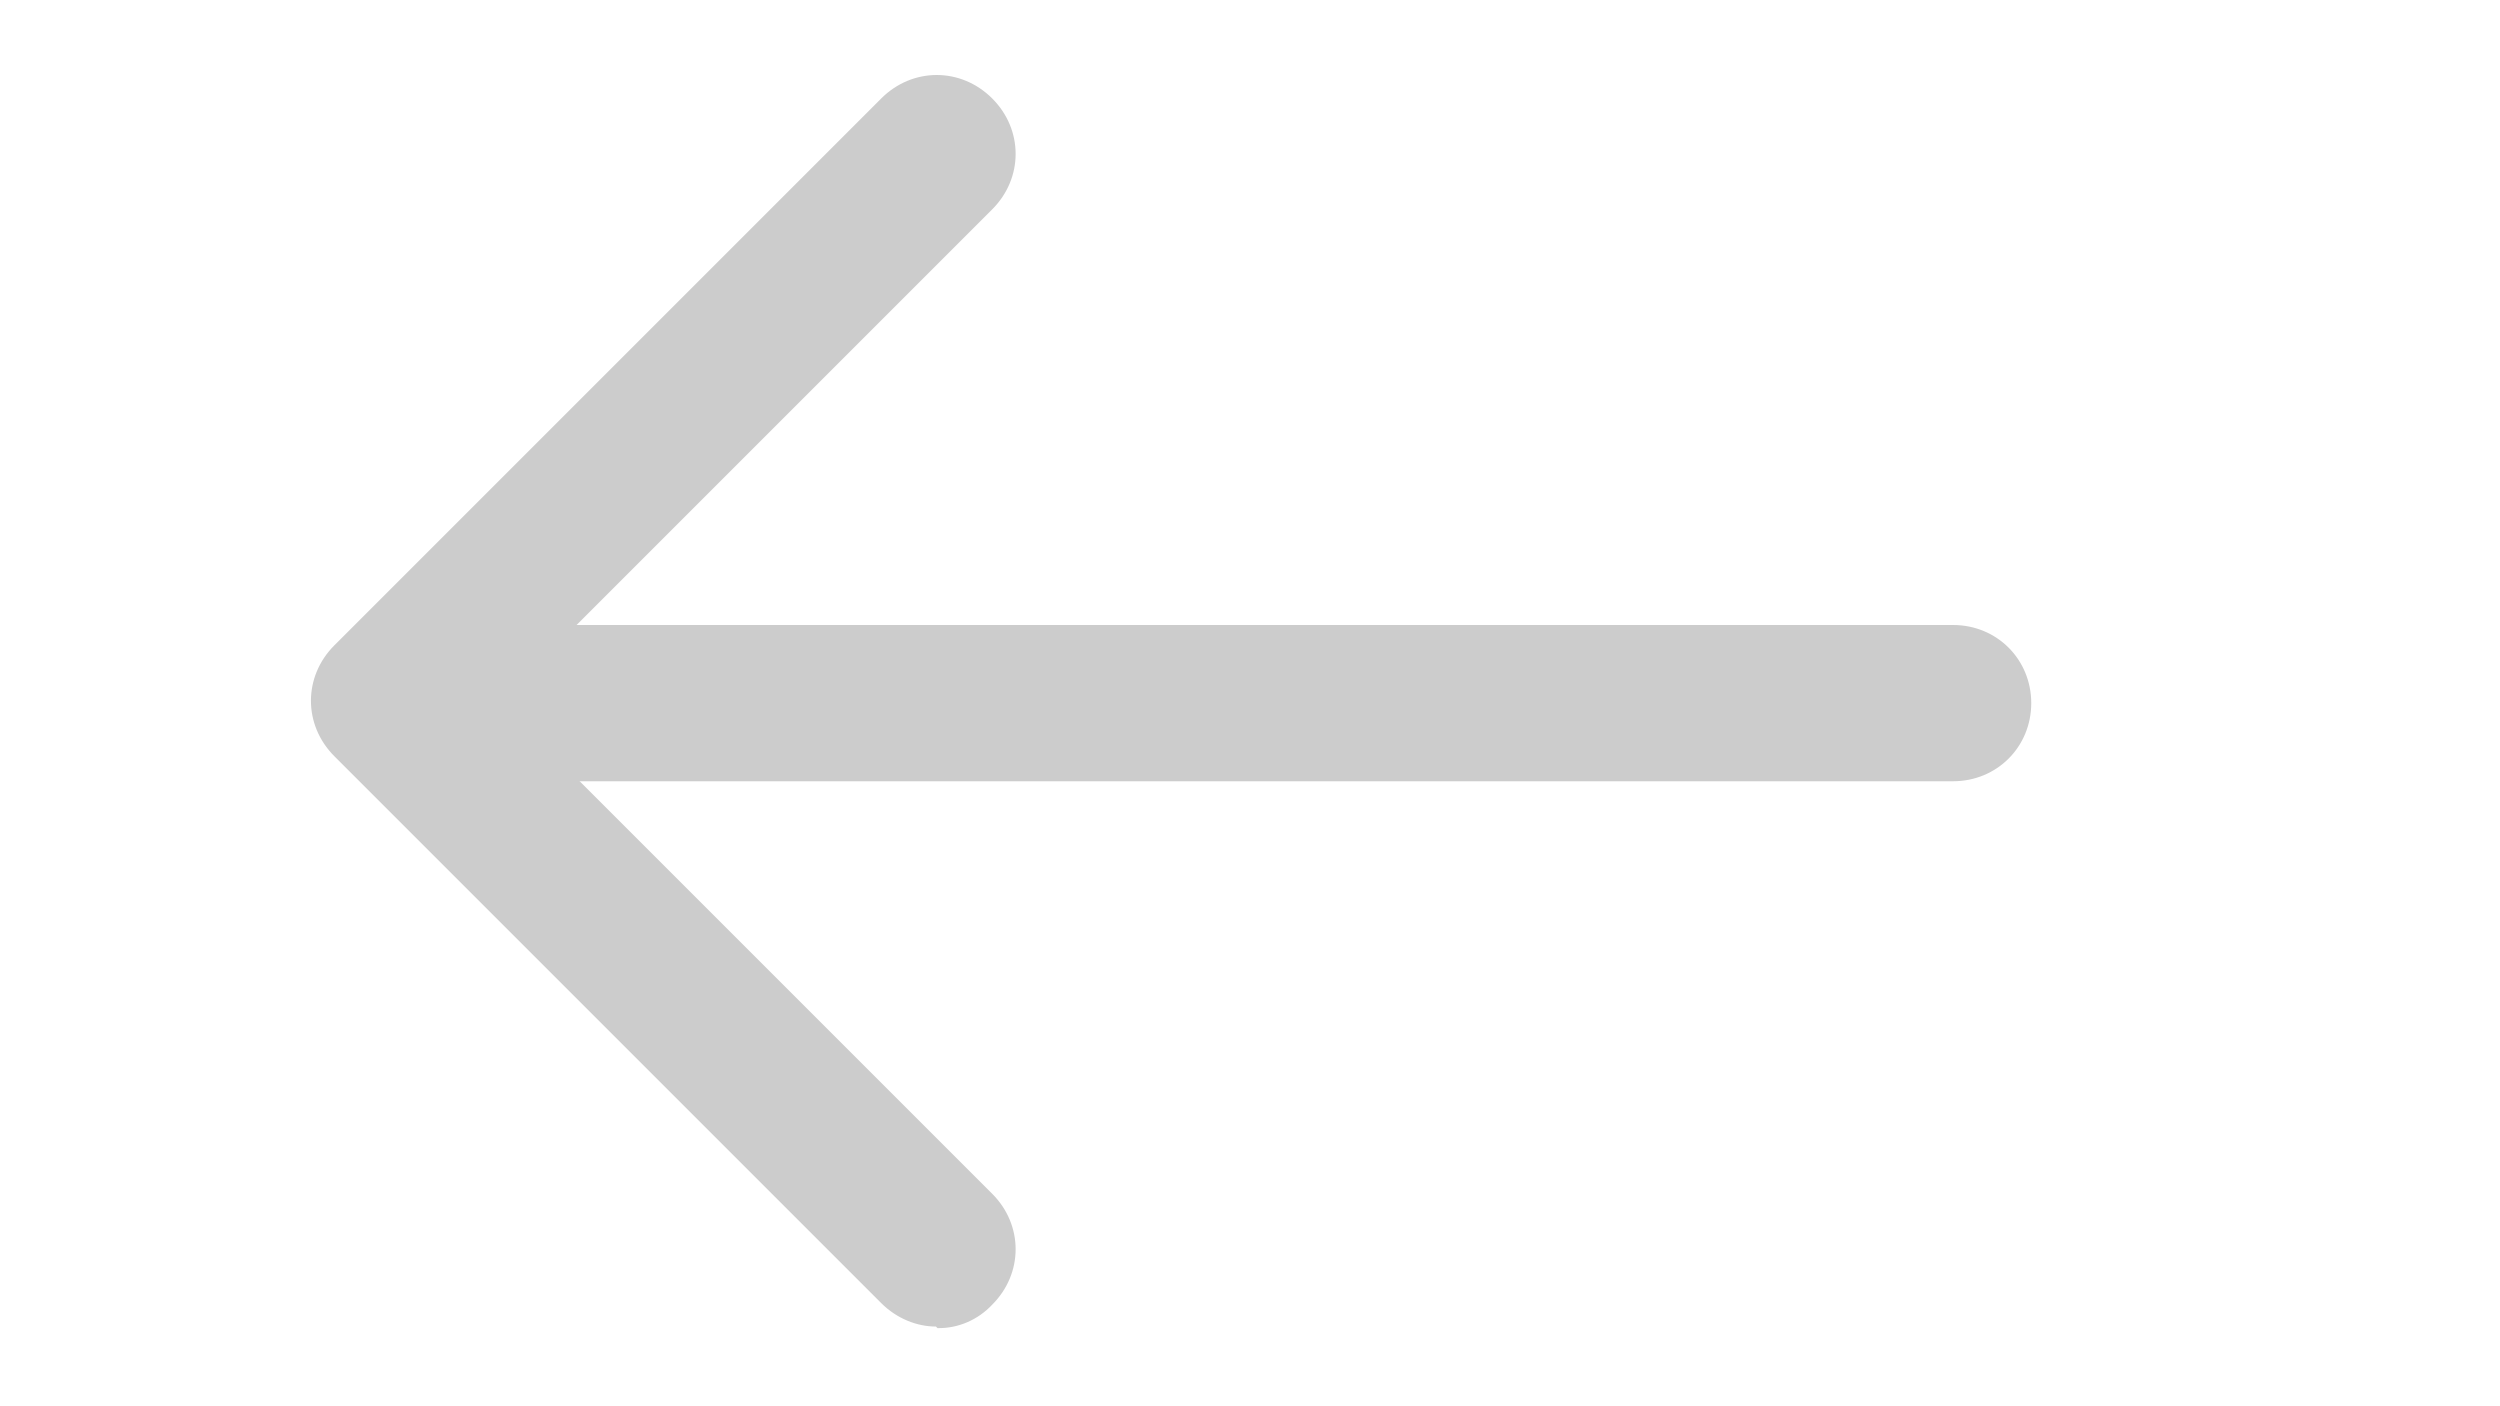 <svg width="16" height="9" viewBox="0 0 16 9" fill="none" xmlns="http://www.w3.org/2000/svg">
<path d="M3.5 5H12.5C12.78 5 13 4.78 13 4.5C13 4.22 12.78 4 12.5 4H3.5C3.22 4 3 4.22 3 4.5C3 4.78 3.22 5 3.5 5Z" fill="#CCCCCC"/>
<path d="M6 8.5C6.066 8.501 6.131 8.488 6.191 8.462C6.251 8.436 6.305 8.398 6.35 8.35C6.55 8.15 6.55 7.84 6.35 7.64L3.2 4.49L6.35 1.34C6.55 1.14 6.55 0.83 6.35 0.63C6.15 0.43 5.84 0.43 5.64 0.63L2.14 4.13C1.94 4.33 1.94 4.64 2.14 4.84L5.64 8.34C5.74 8.44 5.87 8.49 5.99 8.49L6 8.5Z" fill="#CCCCCC"/>
</svg>
